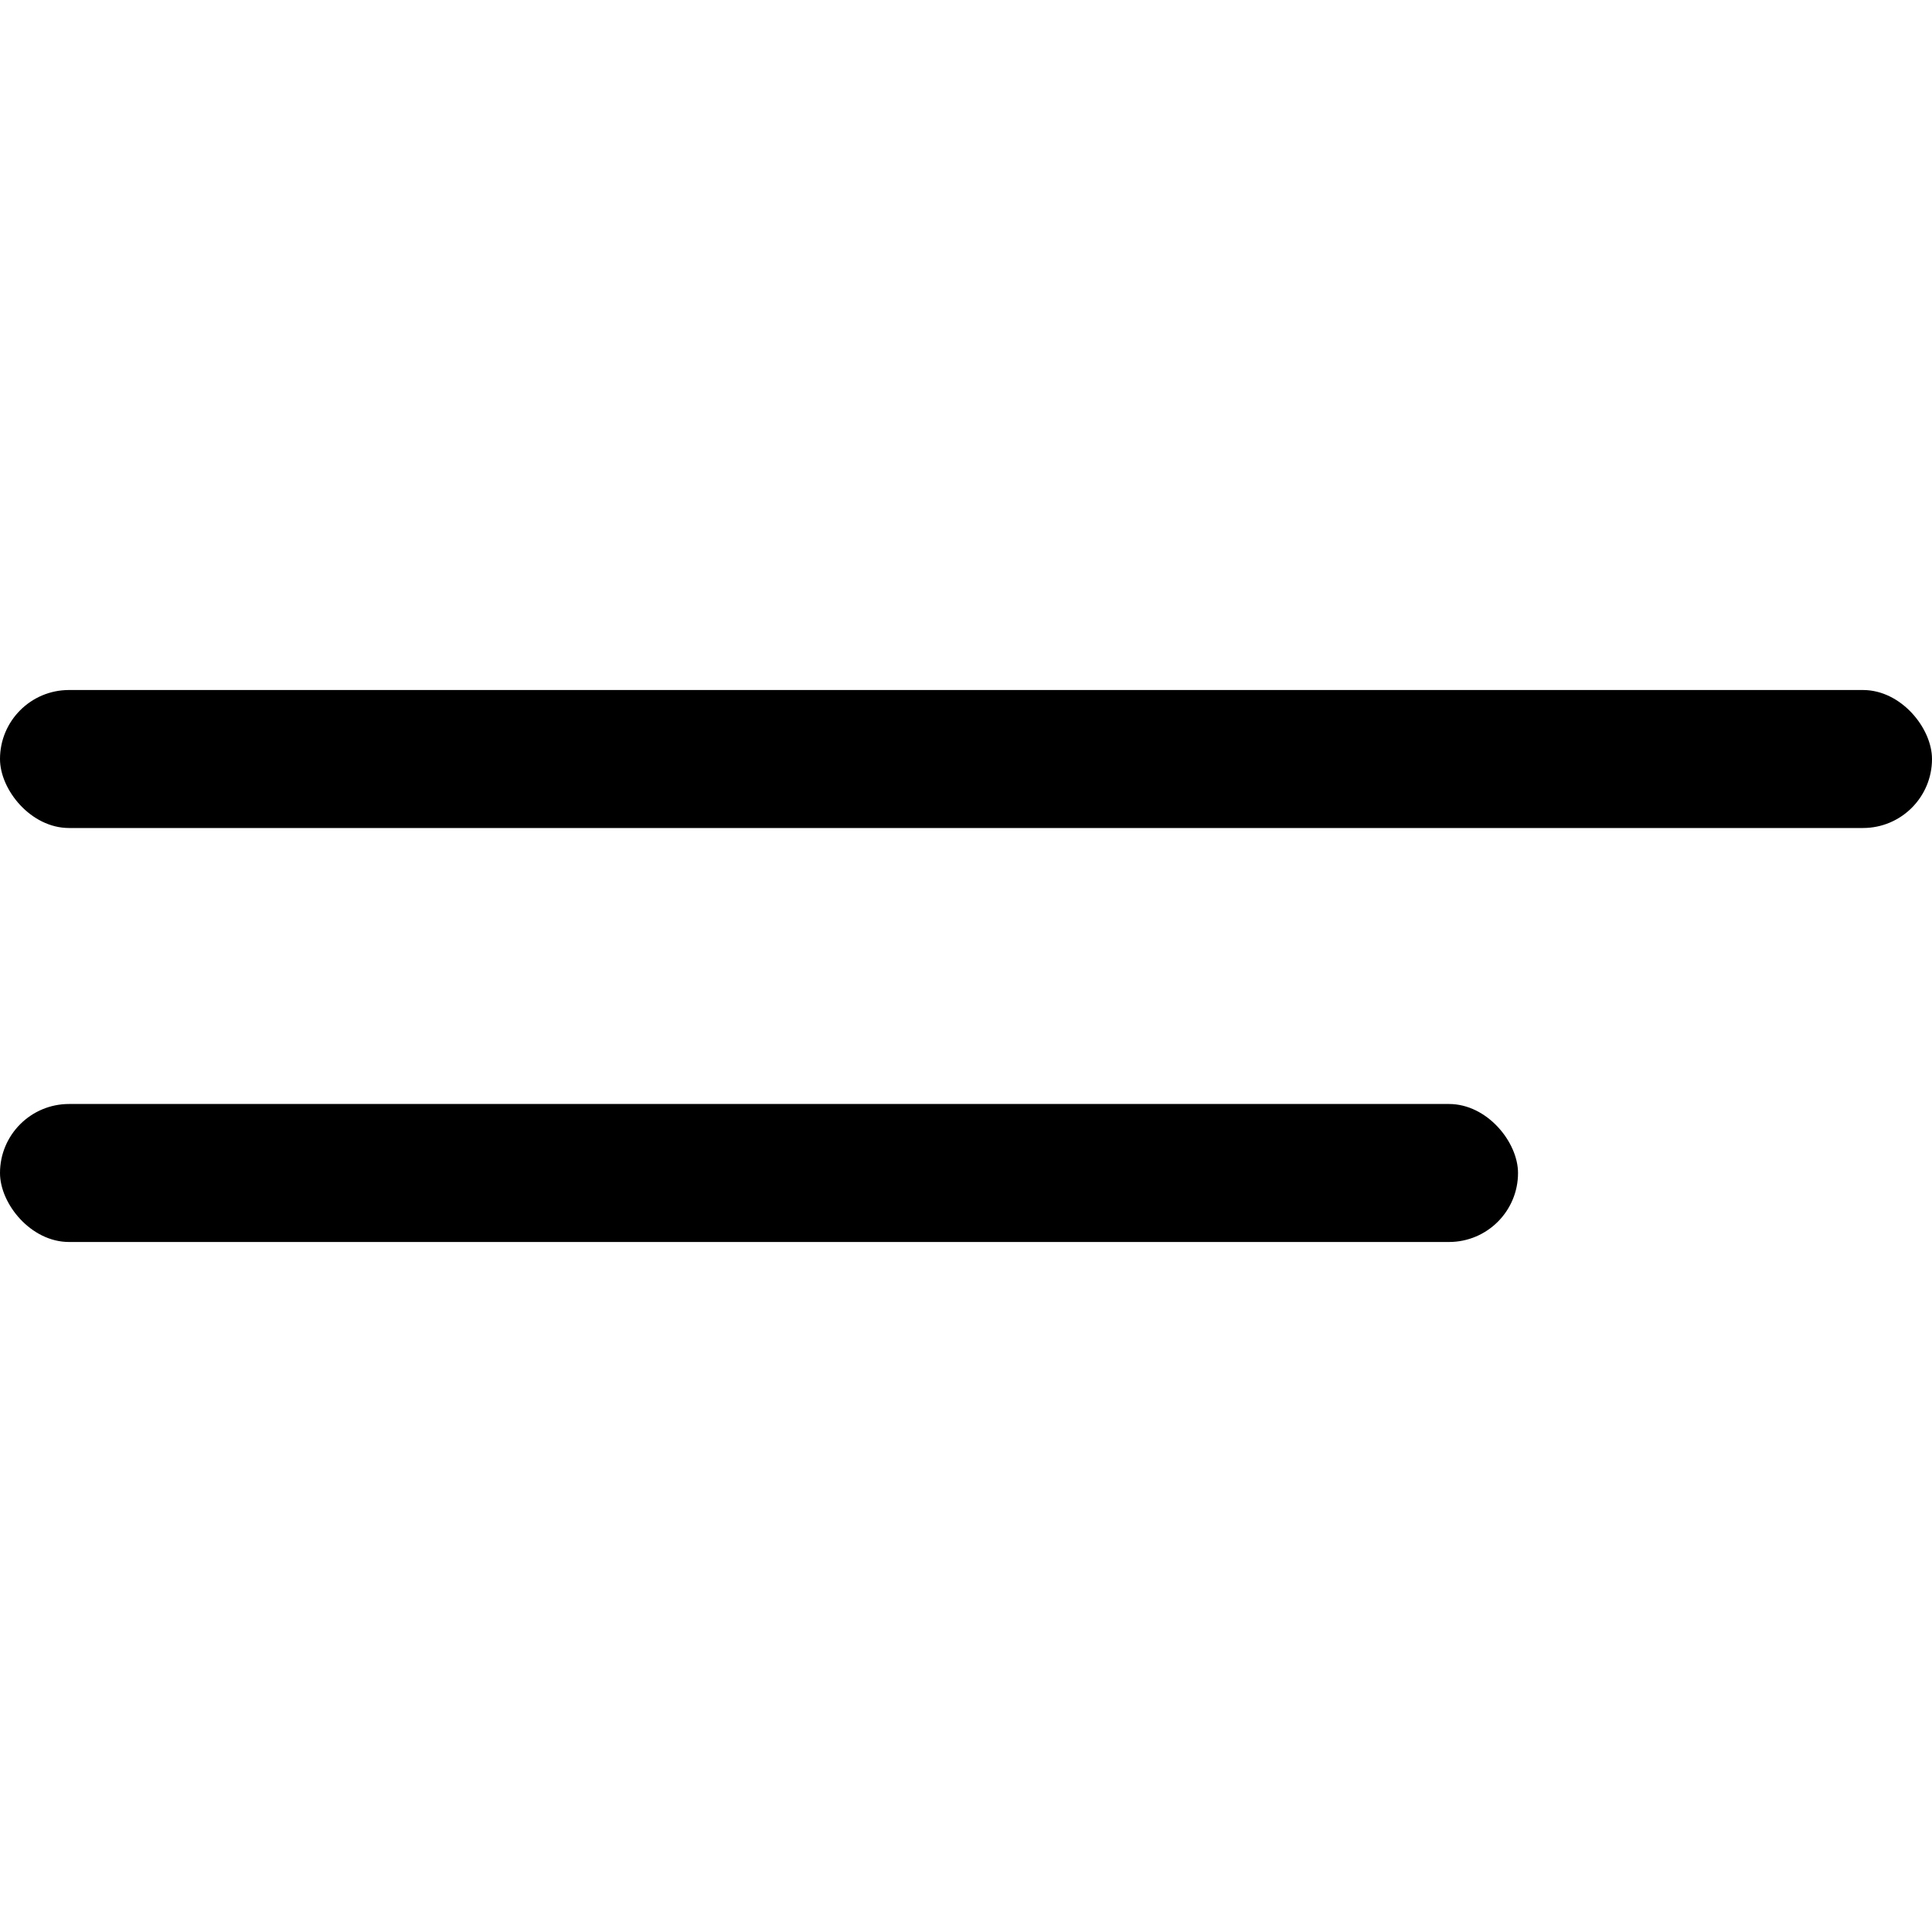 <svg width="40" height="40" viewBox="0 0 40 40" fill="none" xmlns="http://www.w3.org/2000/svg"><rect y="14.286" width="40" height="2.857" rx="1.429" fill="currentColor"/><rect y="22.857" width="31.429" height="2.857" rx="1.429" fill="currentColor"/></svg>